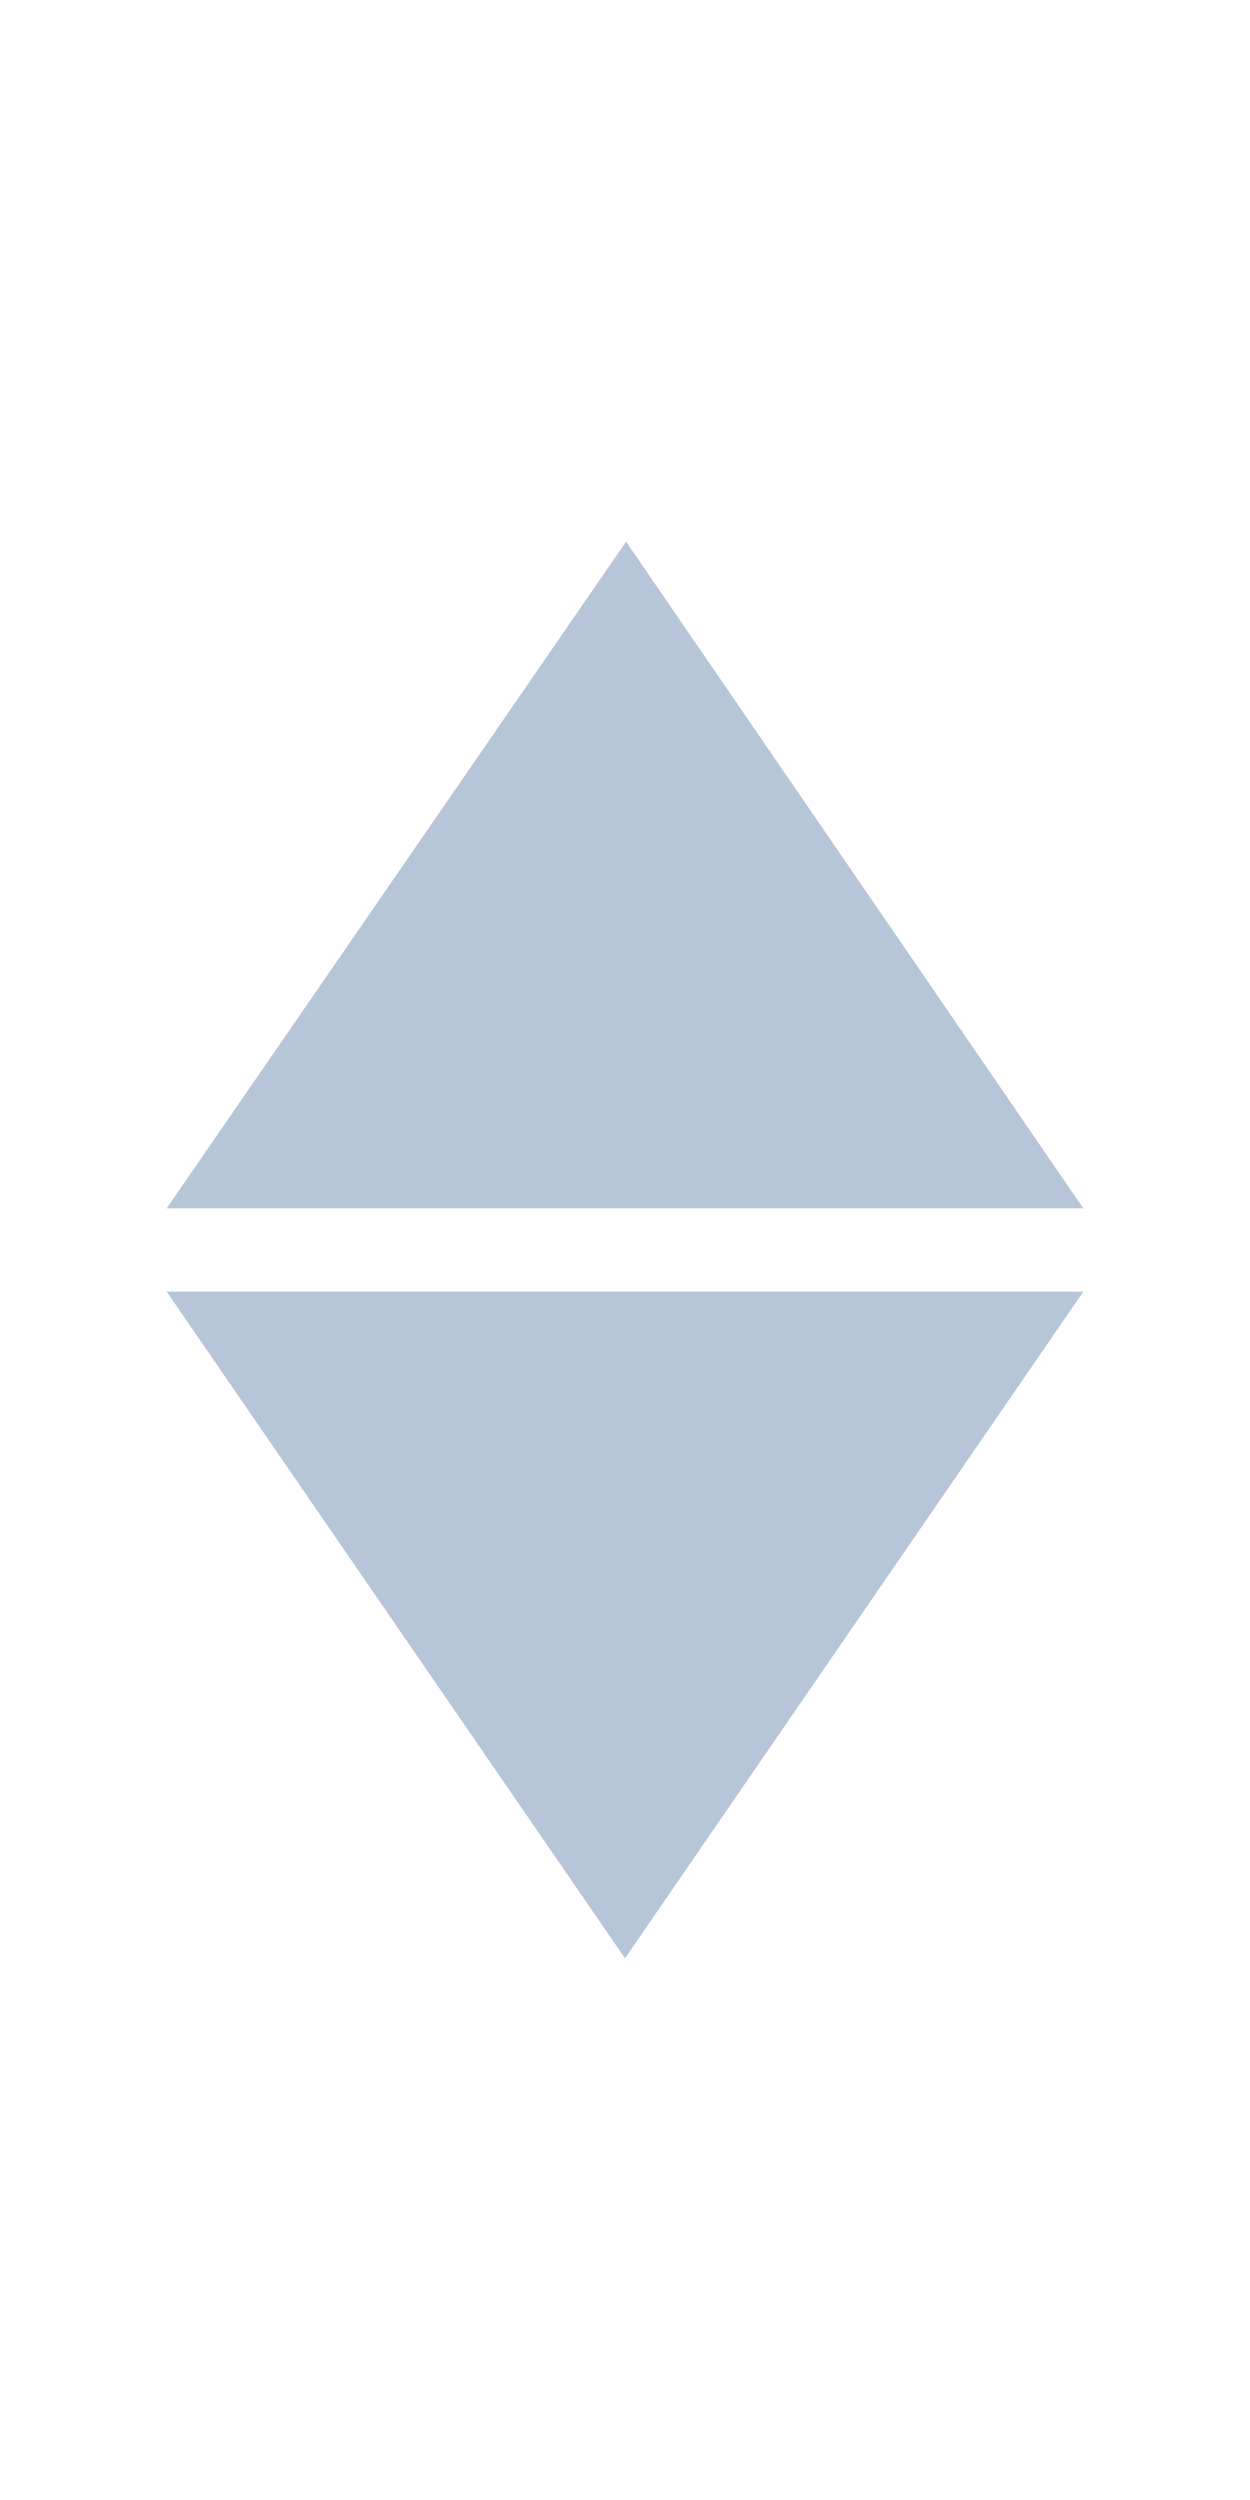 <?xml version="1.0" encoding="UTF-8" standalone="no"?>
<svg xmlns:rdf="http://www.w3.org/1999/02/22-rdf-syntax-ns#" xmlns="http://www.w3.org/2000/svg" height="30" width="15" version="1.1" xmlns:cc="http://creativecommons.org/ns#" xmlns:dc="http://purl.org/dc/elements/1.1/" viewBox="0 0 15 30">
<g fill-rule="evenodd" transform="translate(0 -1022.4)" fill="#b7c5d8">
<path d="m2 1037.9h11l-5.5 8z"/>
<path d="m2 1036.9h11l-5.487-8z"/>
</g>
</svg>
